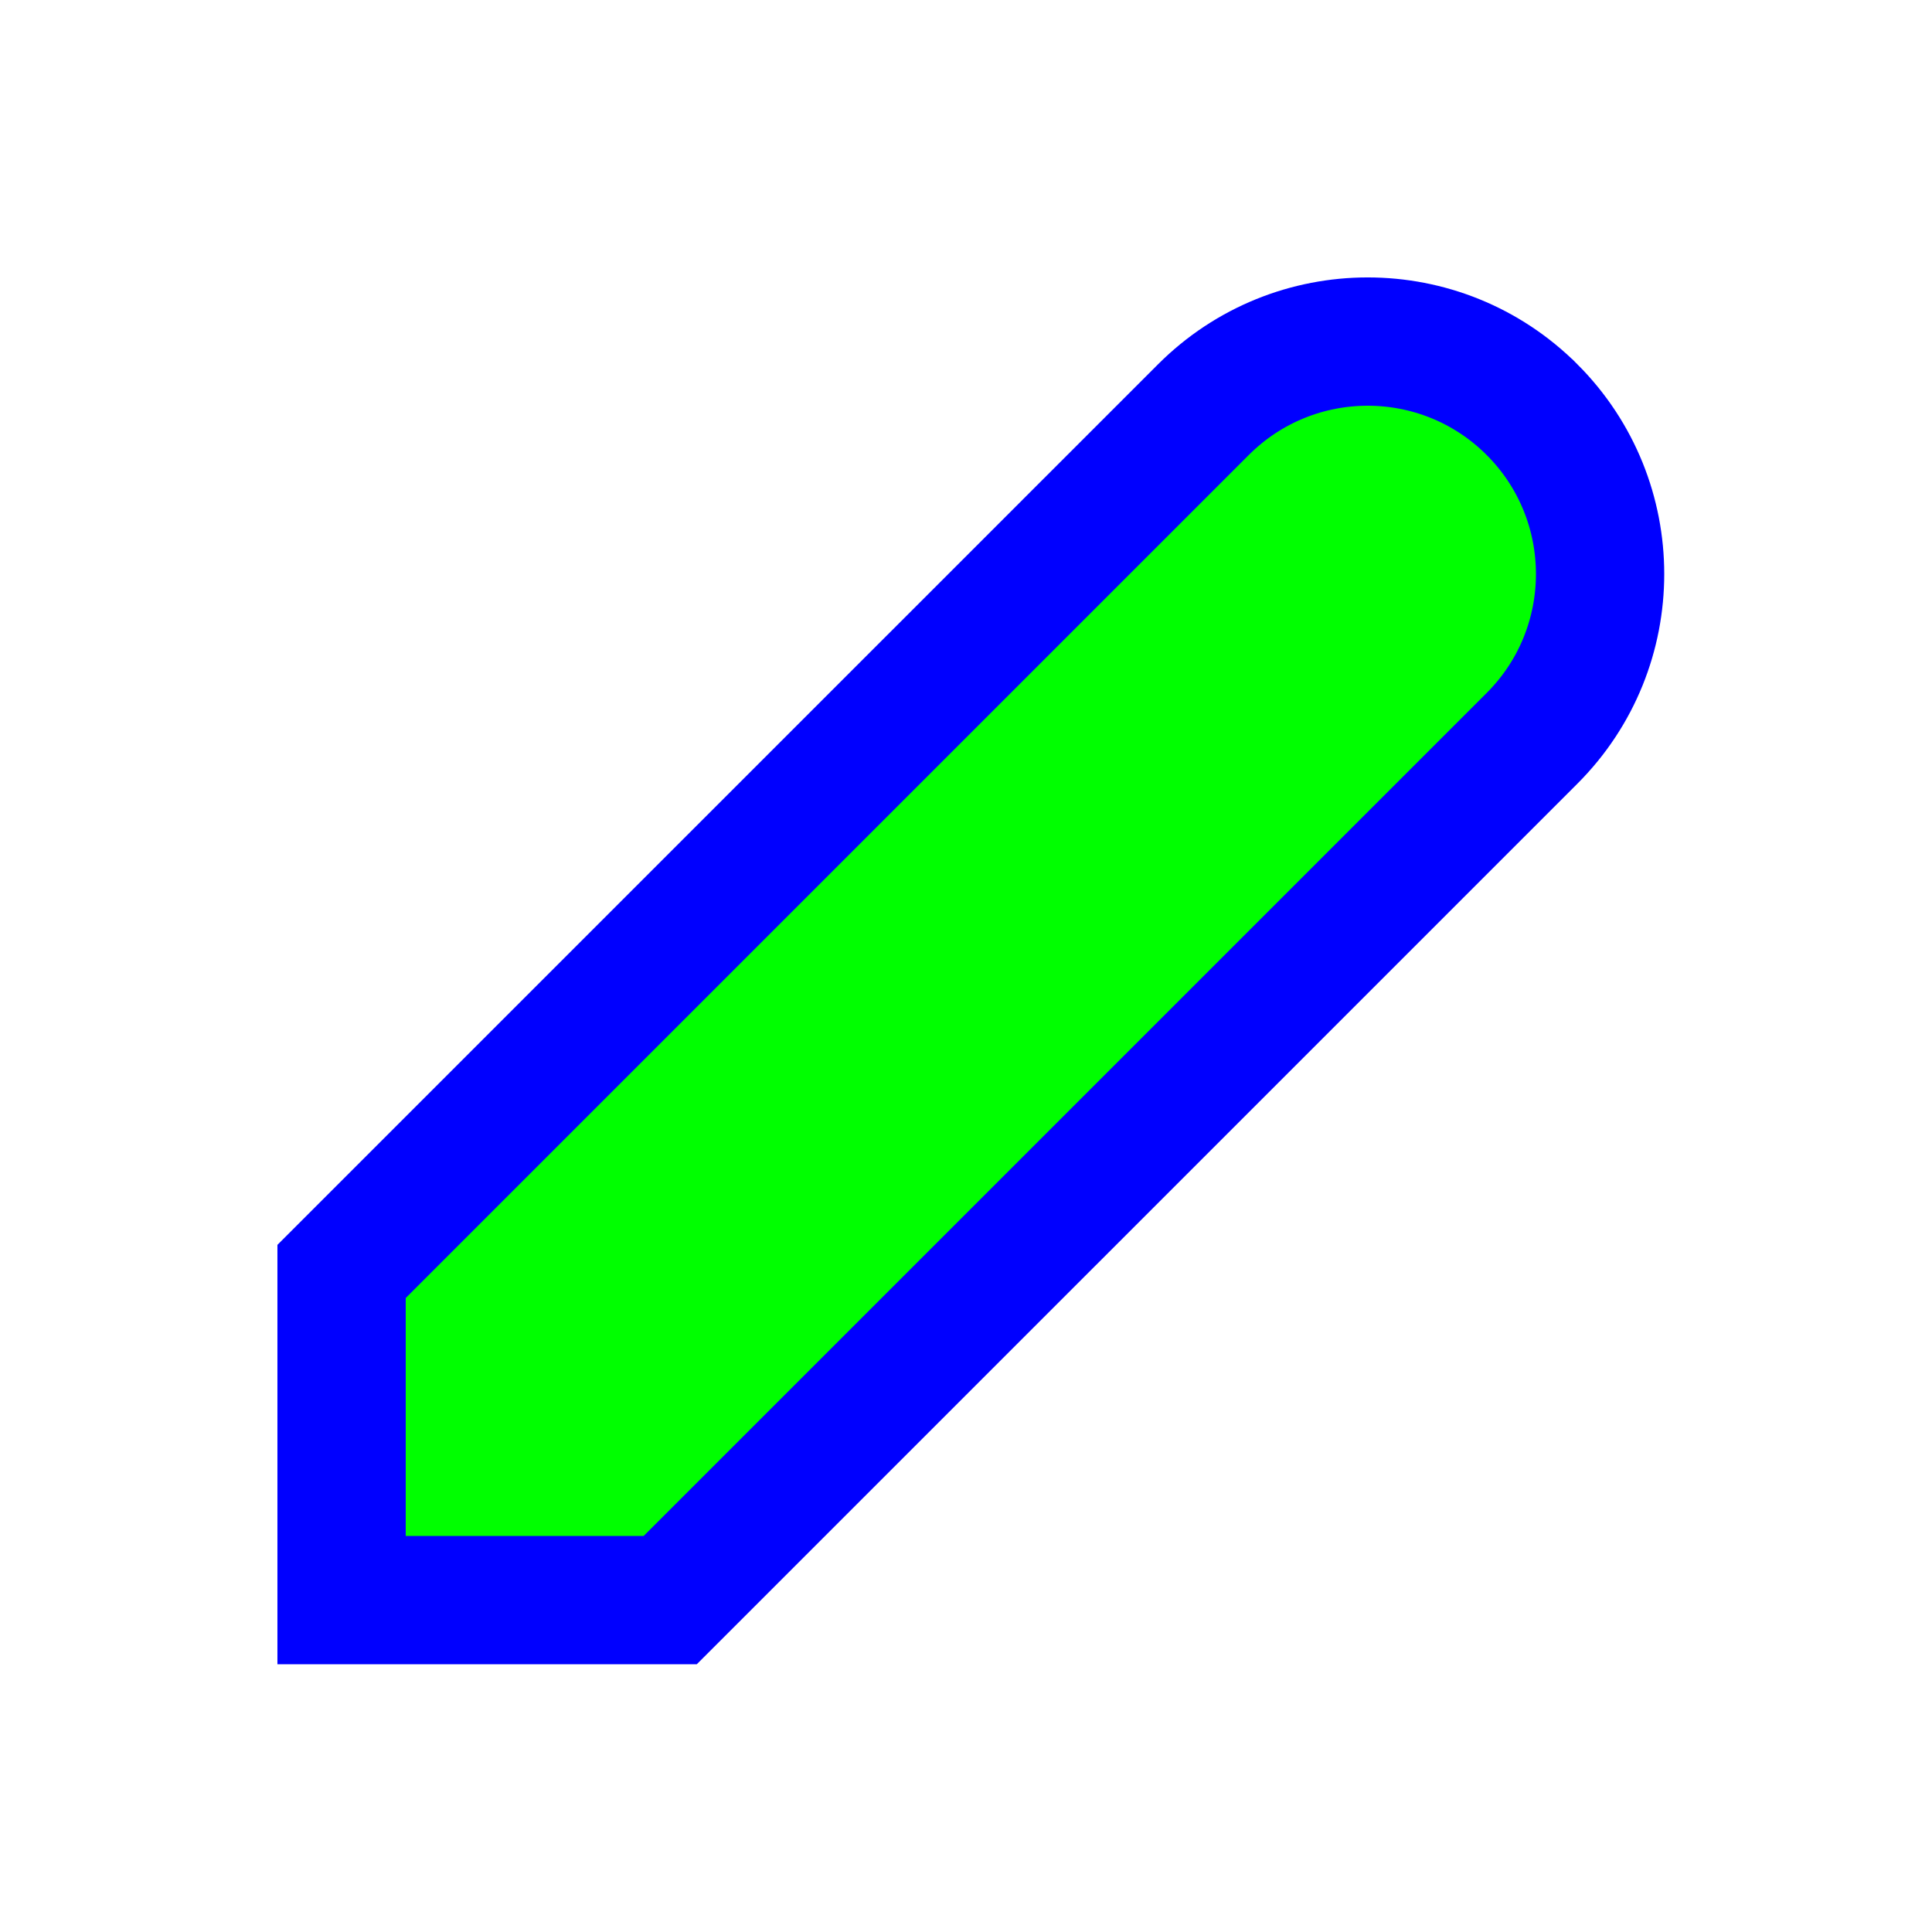 <svg width="256" height="256" viewBox="0 0 256 256" fill="none" xmlns="http://www.w3.org/2000/svg">
<path d="M187.954 112.879L193.766 107.067L203.004 97.83C215.027 85.807 215.023 66.311 203.007 54.284L203.004 54.282C190.975 42.253 171.484 42.253 159.455 54.282L150.217 63.519L144.404 69.332L144.206 69.529L138.394 75.342L47.75 165.982L45.26 168.472V171.993V203.52V212.02H53.76H85.288H88.809L91.299 209.531L181.943 118.89L187.756 113.077L187.954 112.879Z" fill="#00FF00" stroke="#0000FF" stroke-width="17"/>
</svg>
